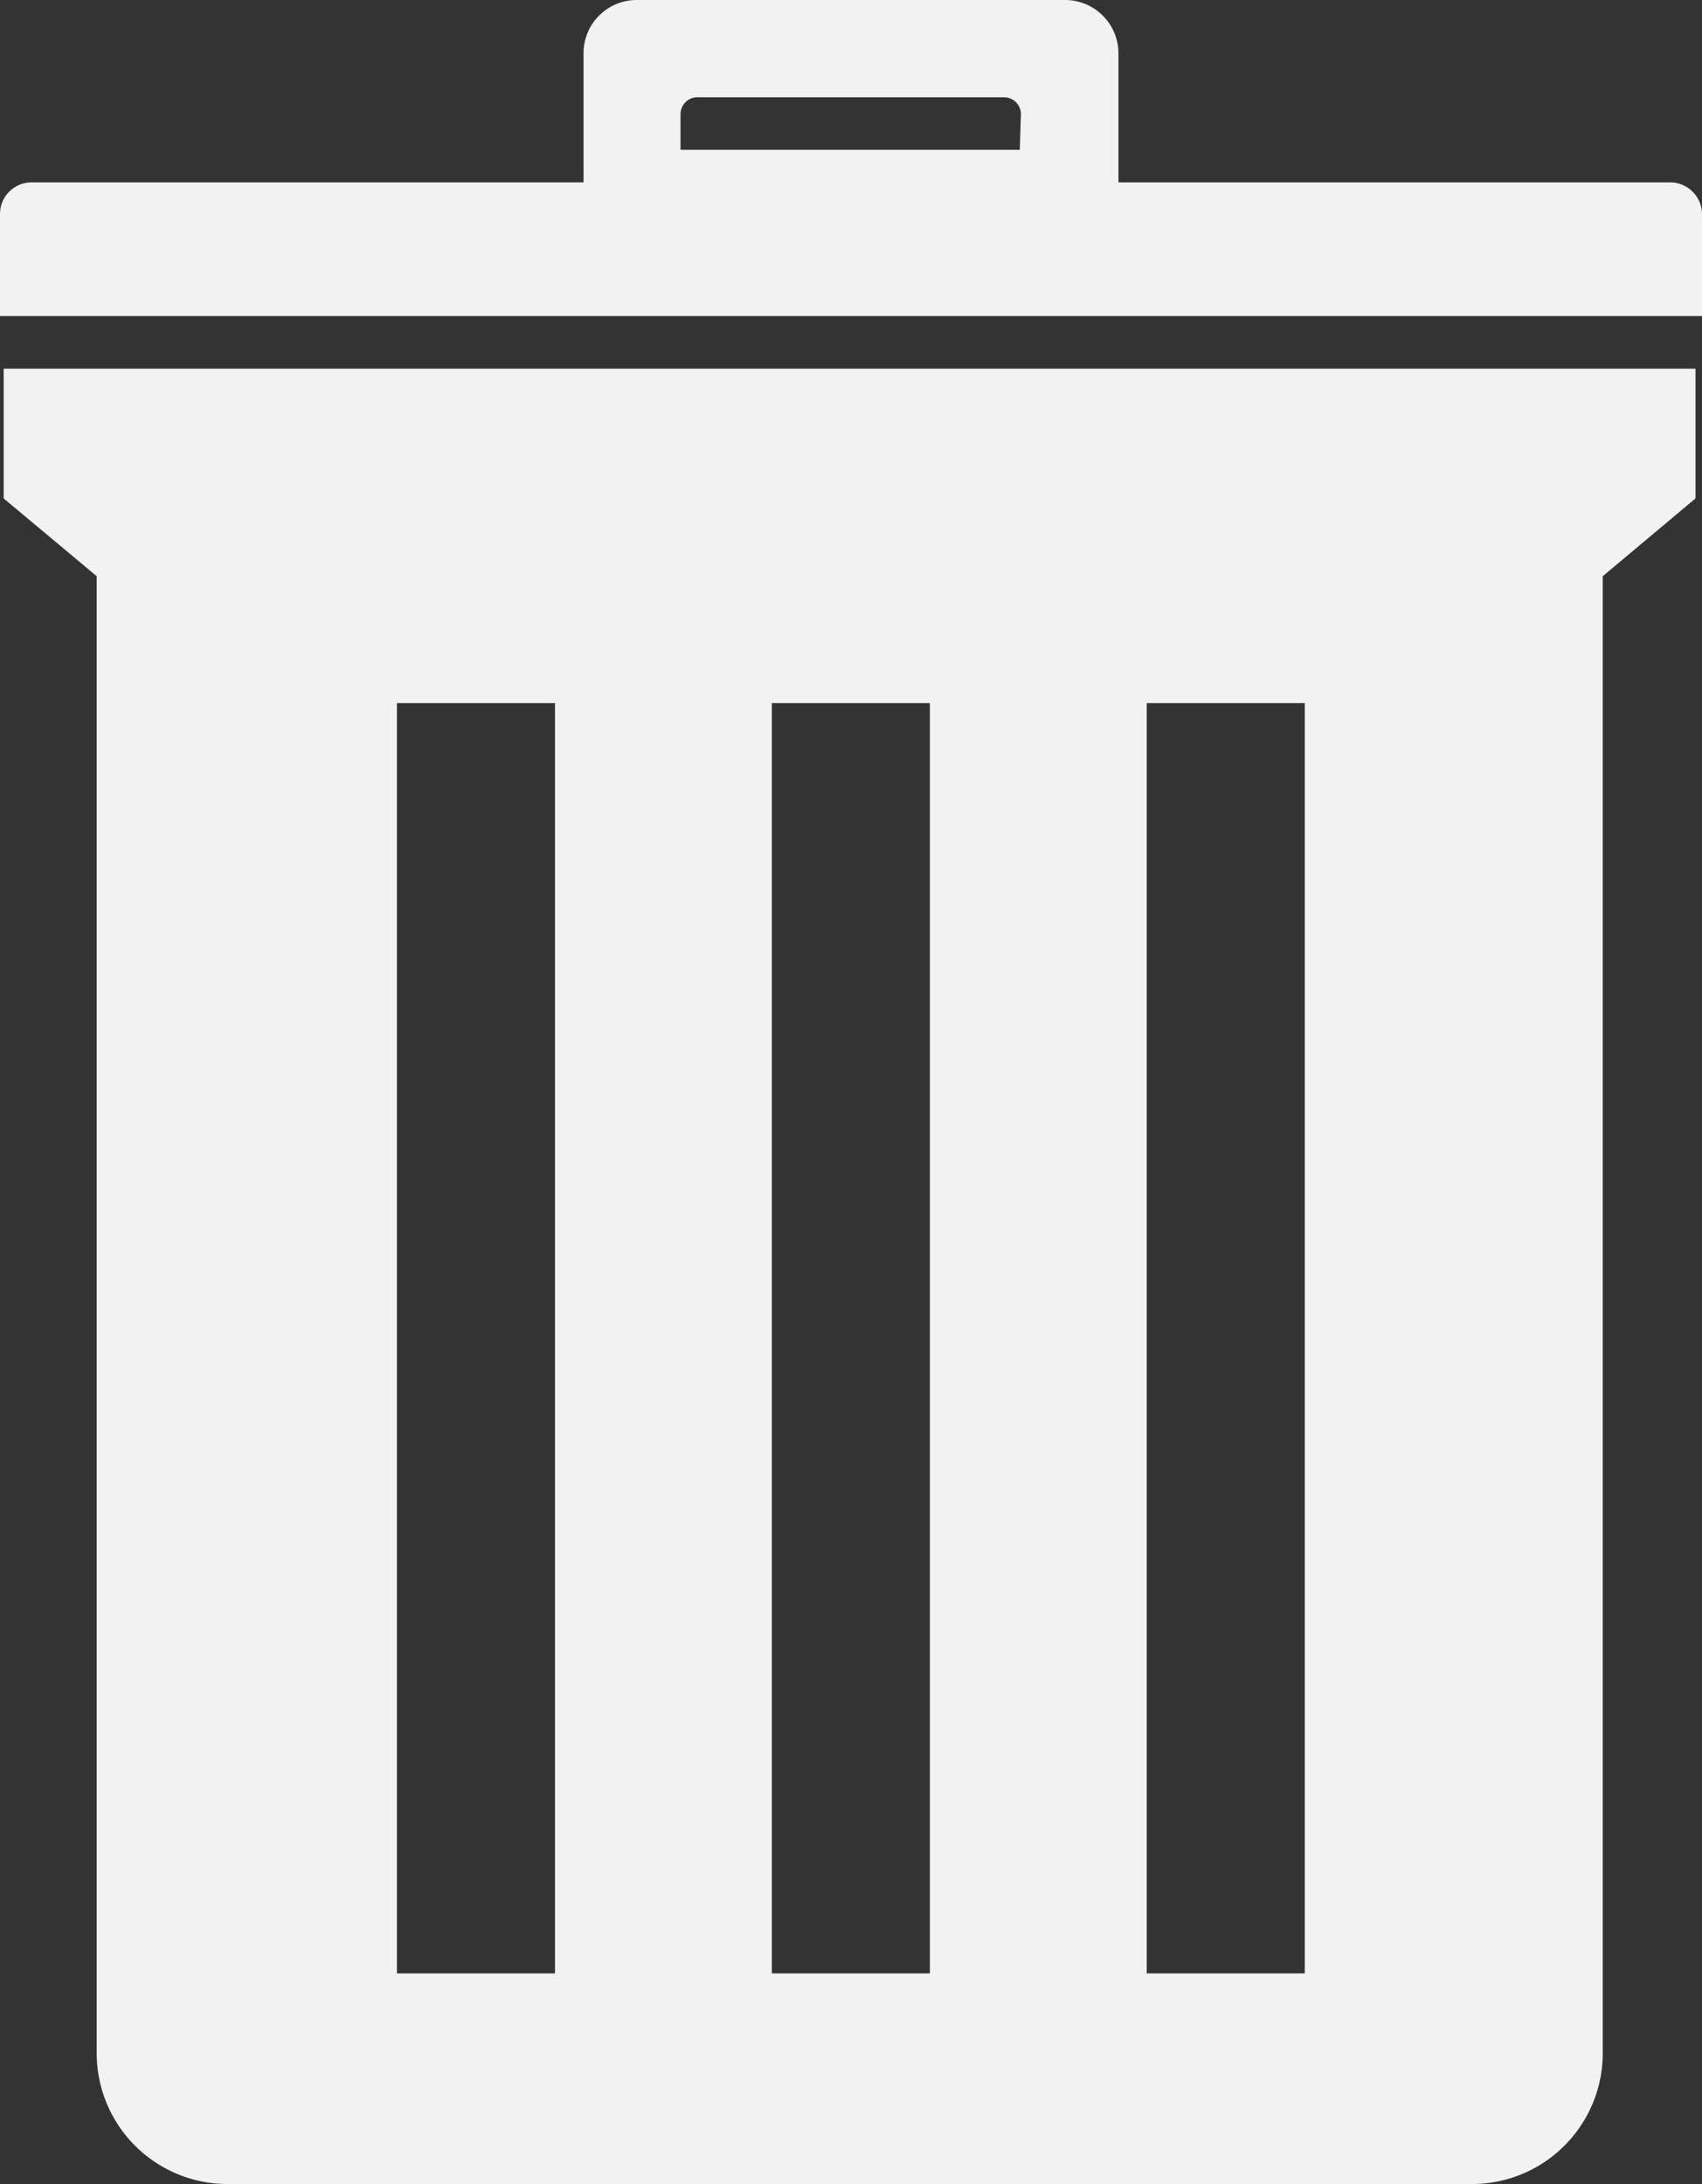 <svg id="Layer_1" data-name="Layer 1" xmlns="http://www.w3.org/2000/svg" viewBox="0 0 60.2 77.26"><rect x="0" y="0" width="60.2" height="77.26" fill="#333333" stroke="none"/><defs><style>.cls-1{fill:#f2f2f2;}</style></defs><title>remove_white</title><path class="cls-1" d="M689.69,1459.35h0l3.29,2.75v52.24a4.63,4.63,0,0,0,4.63,4.63h44a4.63,4.63,0,0,0,4.64-4.63V1462.1l3.28-2.75h0v-4.59H689.69Zm40.43,7.24h5.59v44.93h-5.59Zm-13.26,0h5.59v44.93h-5.59Zm-13.26,0h5.59v44.93H703.6Z" transform="translate(-689.56 -1441.72)"/><path class="cls-1" d="M748.63,1448.17H729.12v-4.57a1.89,1.89,0,0,0-1.89-1.88H712.08a1.88,1.88,0,0,0-1.88,1.88v4.57H690.68a1.12,1.12,0,0,0-1.12,1.12v3.61h60.2v-3.61A1.13,1.13,0,0,0,748.63,1448.17Zm-23-1.15h-12v-1.26a.6.6,0,0,1,.6-.6h10.83a.6.6,0,0,1,.61.6Z" transform="translate(-689.56 -1441.72)"/></svg>